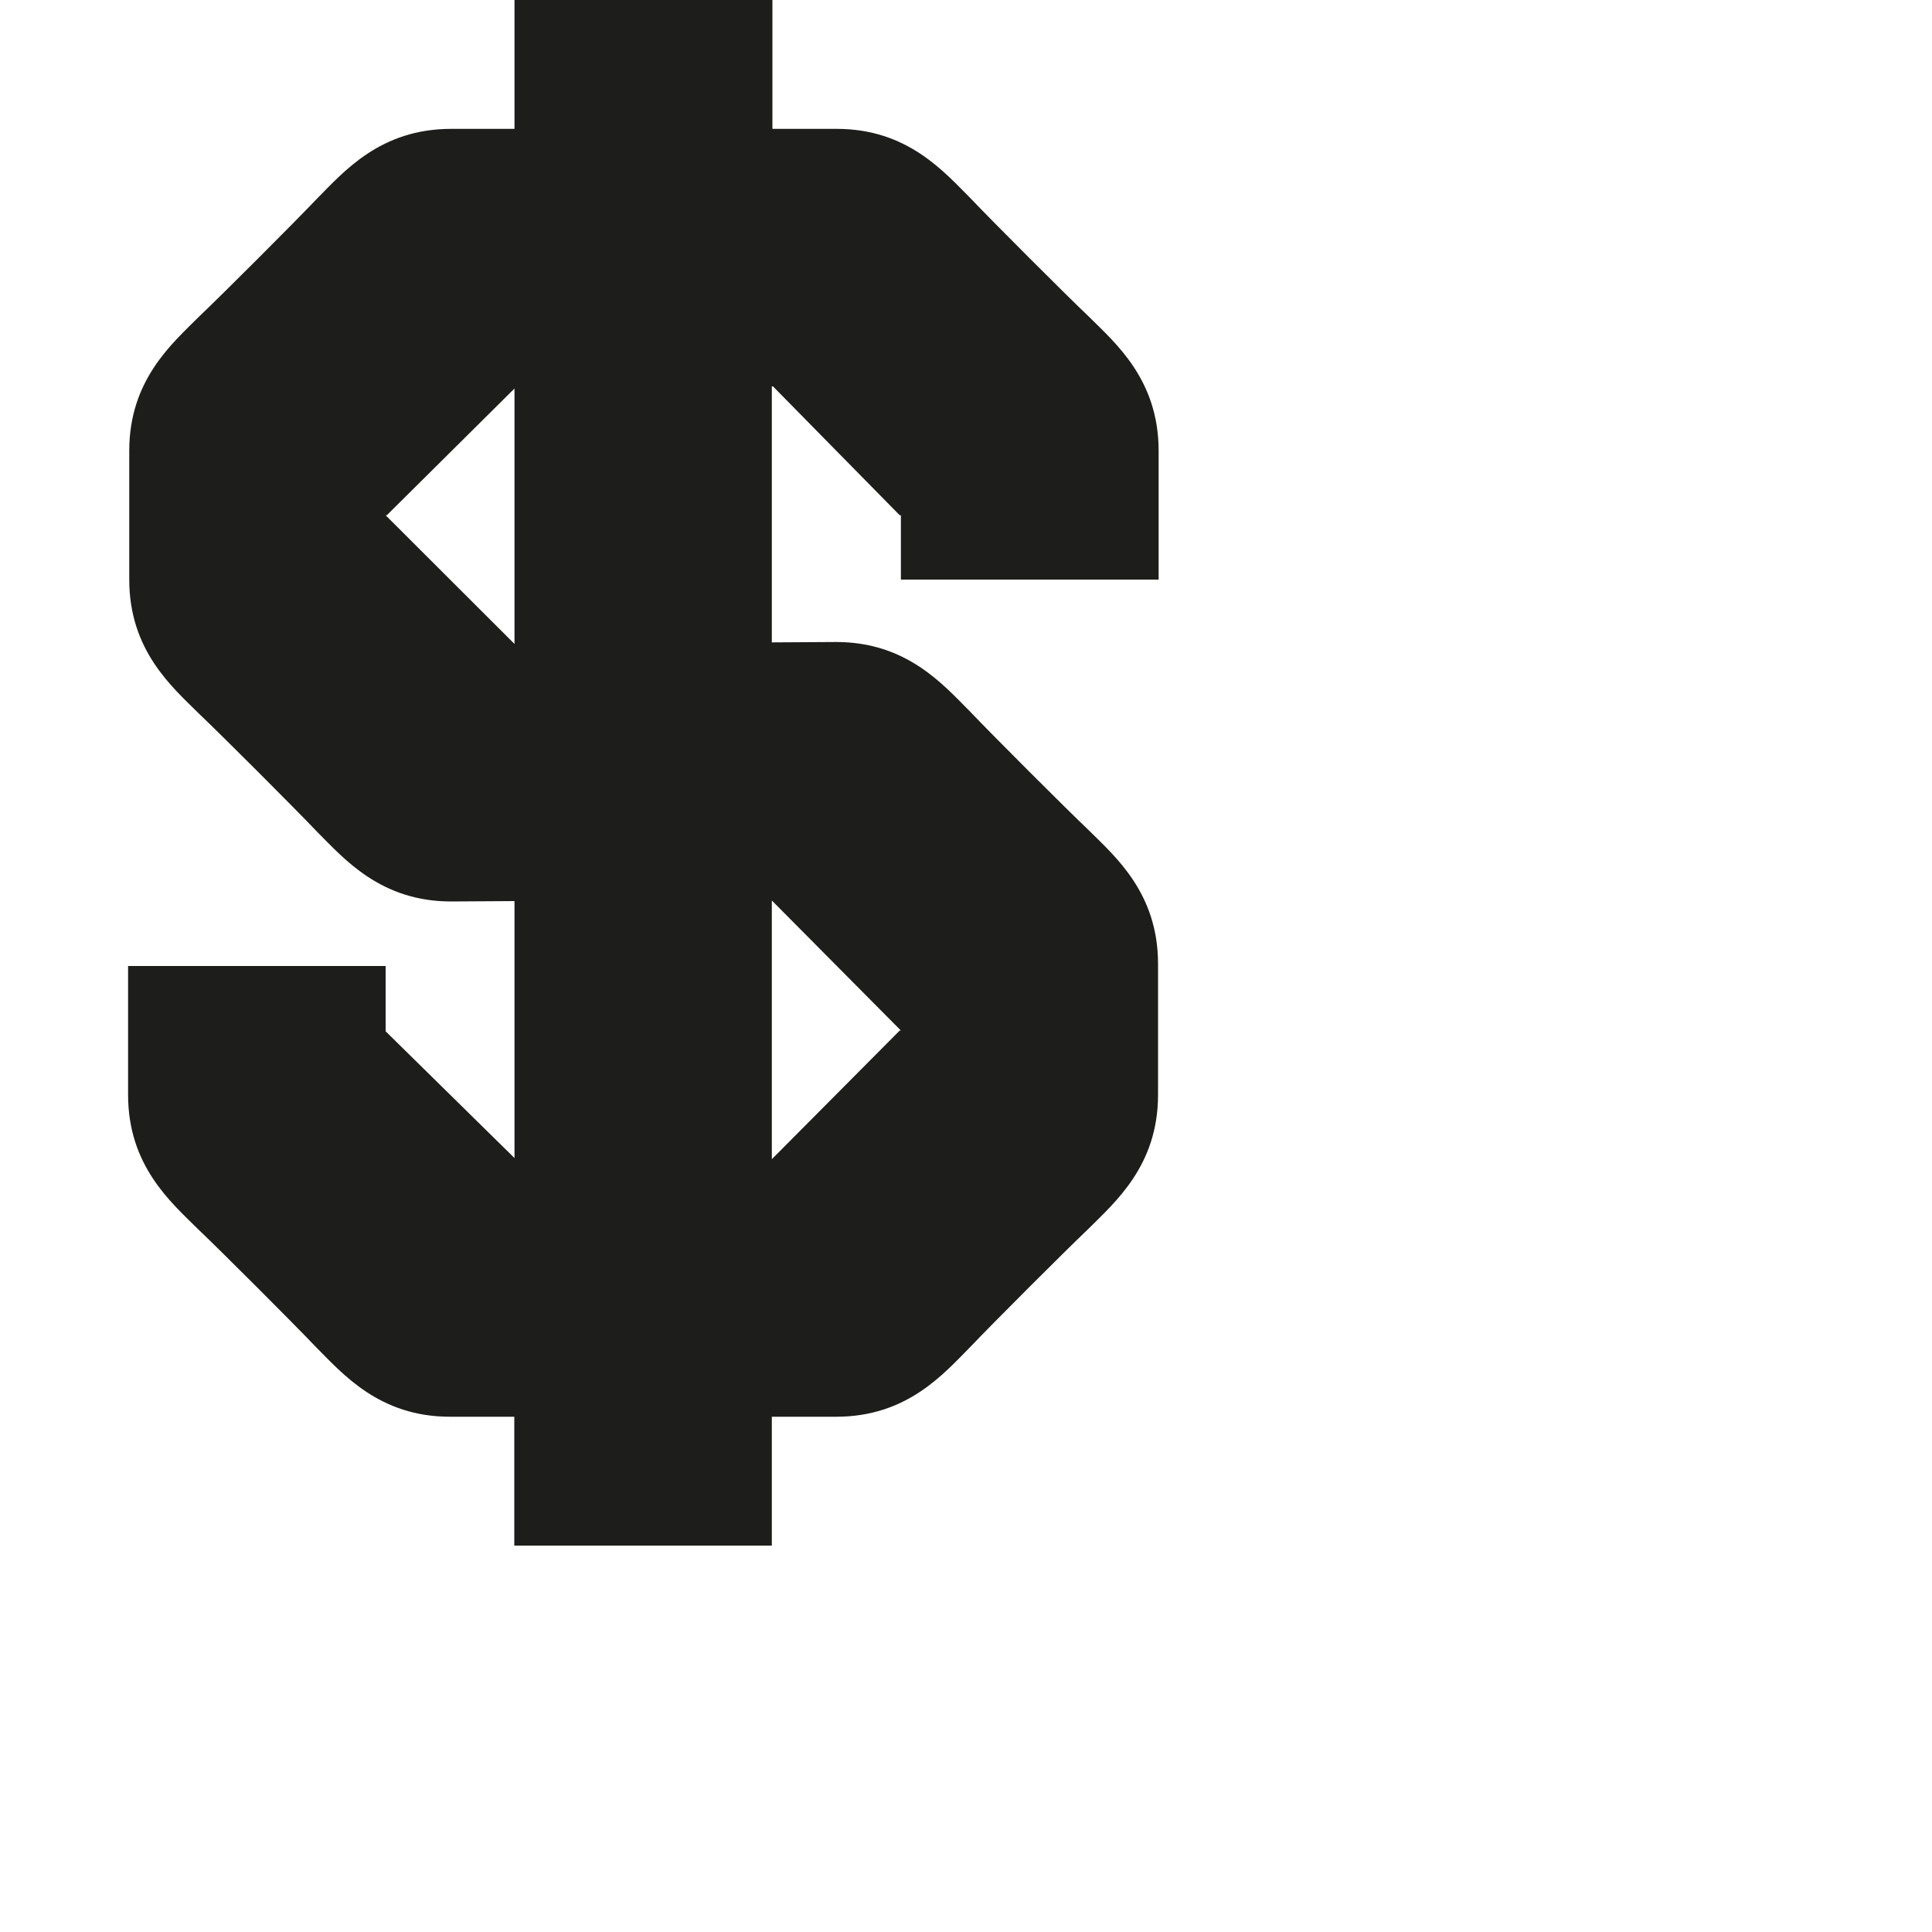 <?xml version="1.0" encoding="utf-8"?>
<!-- Generator: Adobe Illustrator 19.2.1, SVG Export Plug-In . SVG Version: 6.00 Build 0)  -->
<svg version="1.1" id="Calque_1" xmlns="http://www.w3.org/2000/svg" xmlns:xlink="http://www.w3.org/1999/xlink" x="0px" y="0px"
	 viewBox="0 0 1000 1000" style="enable-background:new 0 0 1000 1000;" xml:space="preserve">
<style type="text/css">
	.st0{fill:#1D1D1B;}
</style>
<path class="st0" d="M599.7,300c0,0,0-57.2,0-66.7c0-36.7-22.2-55.6-36.1-69.4c-11.7-11.1-50-49.4-61.1-61.1
	c-13.9-13.9-32.8-36.1-69.4-36.1c-2.3,0-15.2,0-33.3,0V0H266.3v66.7c-17.8,0-30.5,0-32.8,0c-36.7,0-55.6,22.2-69.4,36.1
	c-11.1,11.7-49.4,50-61.1,61.1c-13.9,13.9-36.1,32.8-36.1,69.4c0,9.4,0,57.2,0,66.7c0,36.7,22.2,55.6,36.1,69.4
	c11.7,11.1,50,49.4,61.1,61.1c13.9,13.9,32.8,36.1,69.4,36.1c2.5,0,15.3-0.1,32.8-0.2v133l-66.7-65.6V500H66.3c0,0,0,57.2,0,66.7
	c0,36.7,22.2,55.6,36.1,69.4c11.7,11.1,50,49.4,61.1,61.1c13.9,13.9,32.8,36.1,69.4,36.1c2.3,0,15.2,0,33.3,0V800h133.3v-66.7
	c18.1,0,31,0,33.3,0c36.7,0,55.6-22.2,69.4-36.1c11.1-11.7,49.4-50,61.1-61.1c13.9-13.9,36.1-32.8,36.1-69.4c0-9.4,0-58.3,0-67.8
	c0-36.7-22.2-55.6-36.1-69.4c-11.7-11.1-50-49.4-61.1-61.1c-13.9-13.9-32.8-36.1-69.4-36.1c-2.5,0-15.6,0.1-33.3,0.2V200h0.6
	l65.6,66.7h0.6V300H599.7z M466.3,533.4h-0.6L399.5,600V466.1L466.3,533.4z M199.6,266.7h0.6l66.1-65.6v132.2L199.6,266.7z"/>
</svg>
